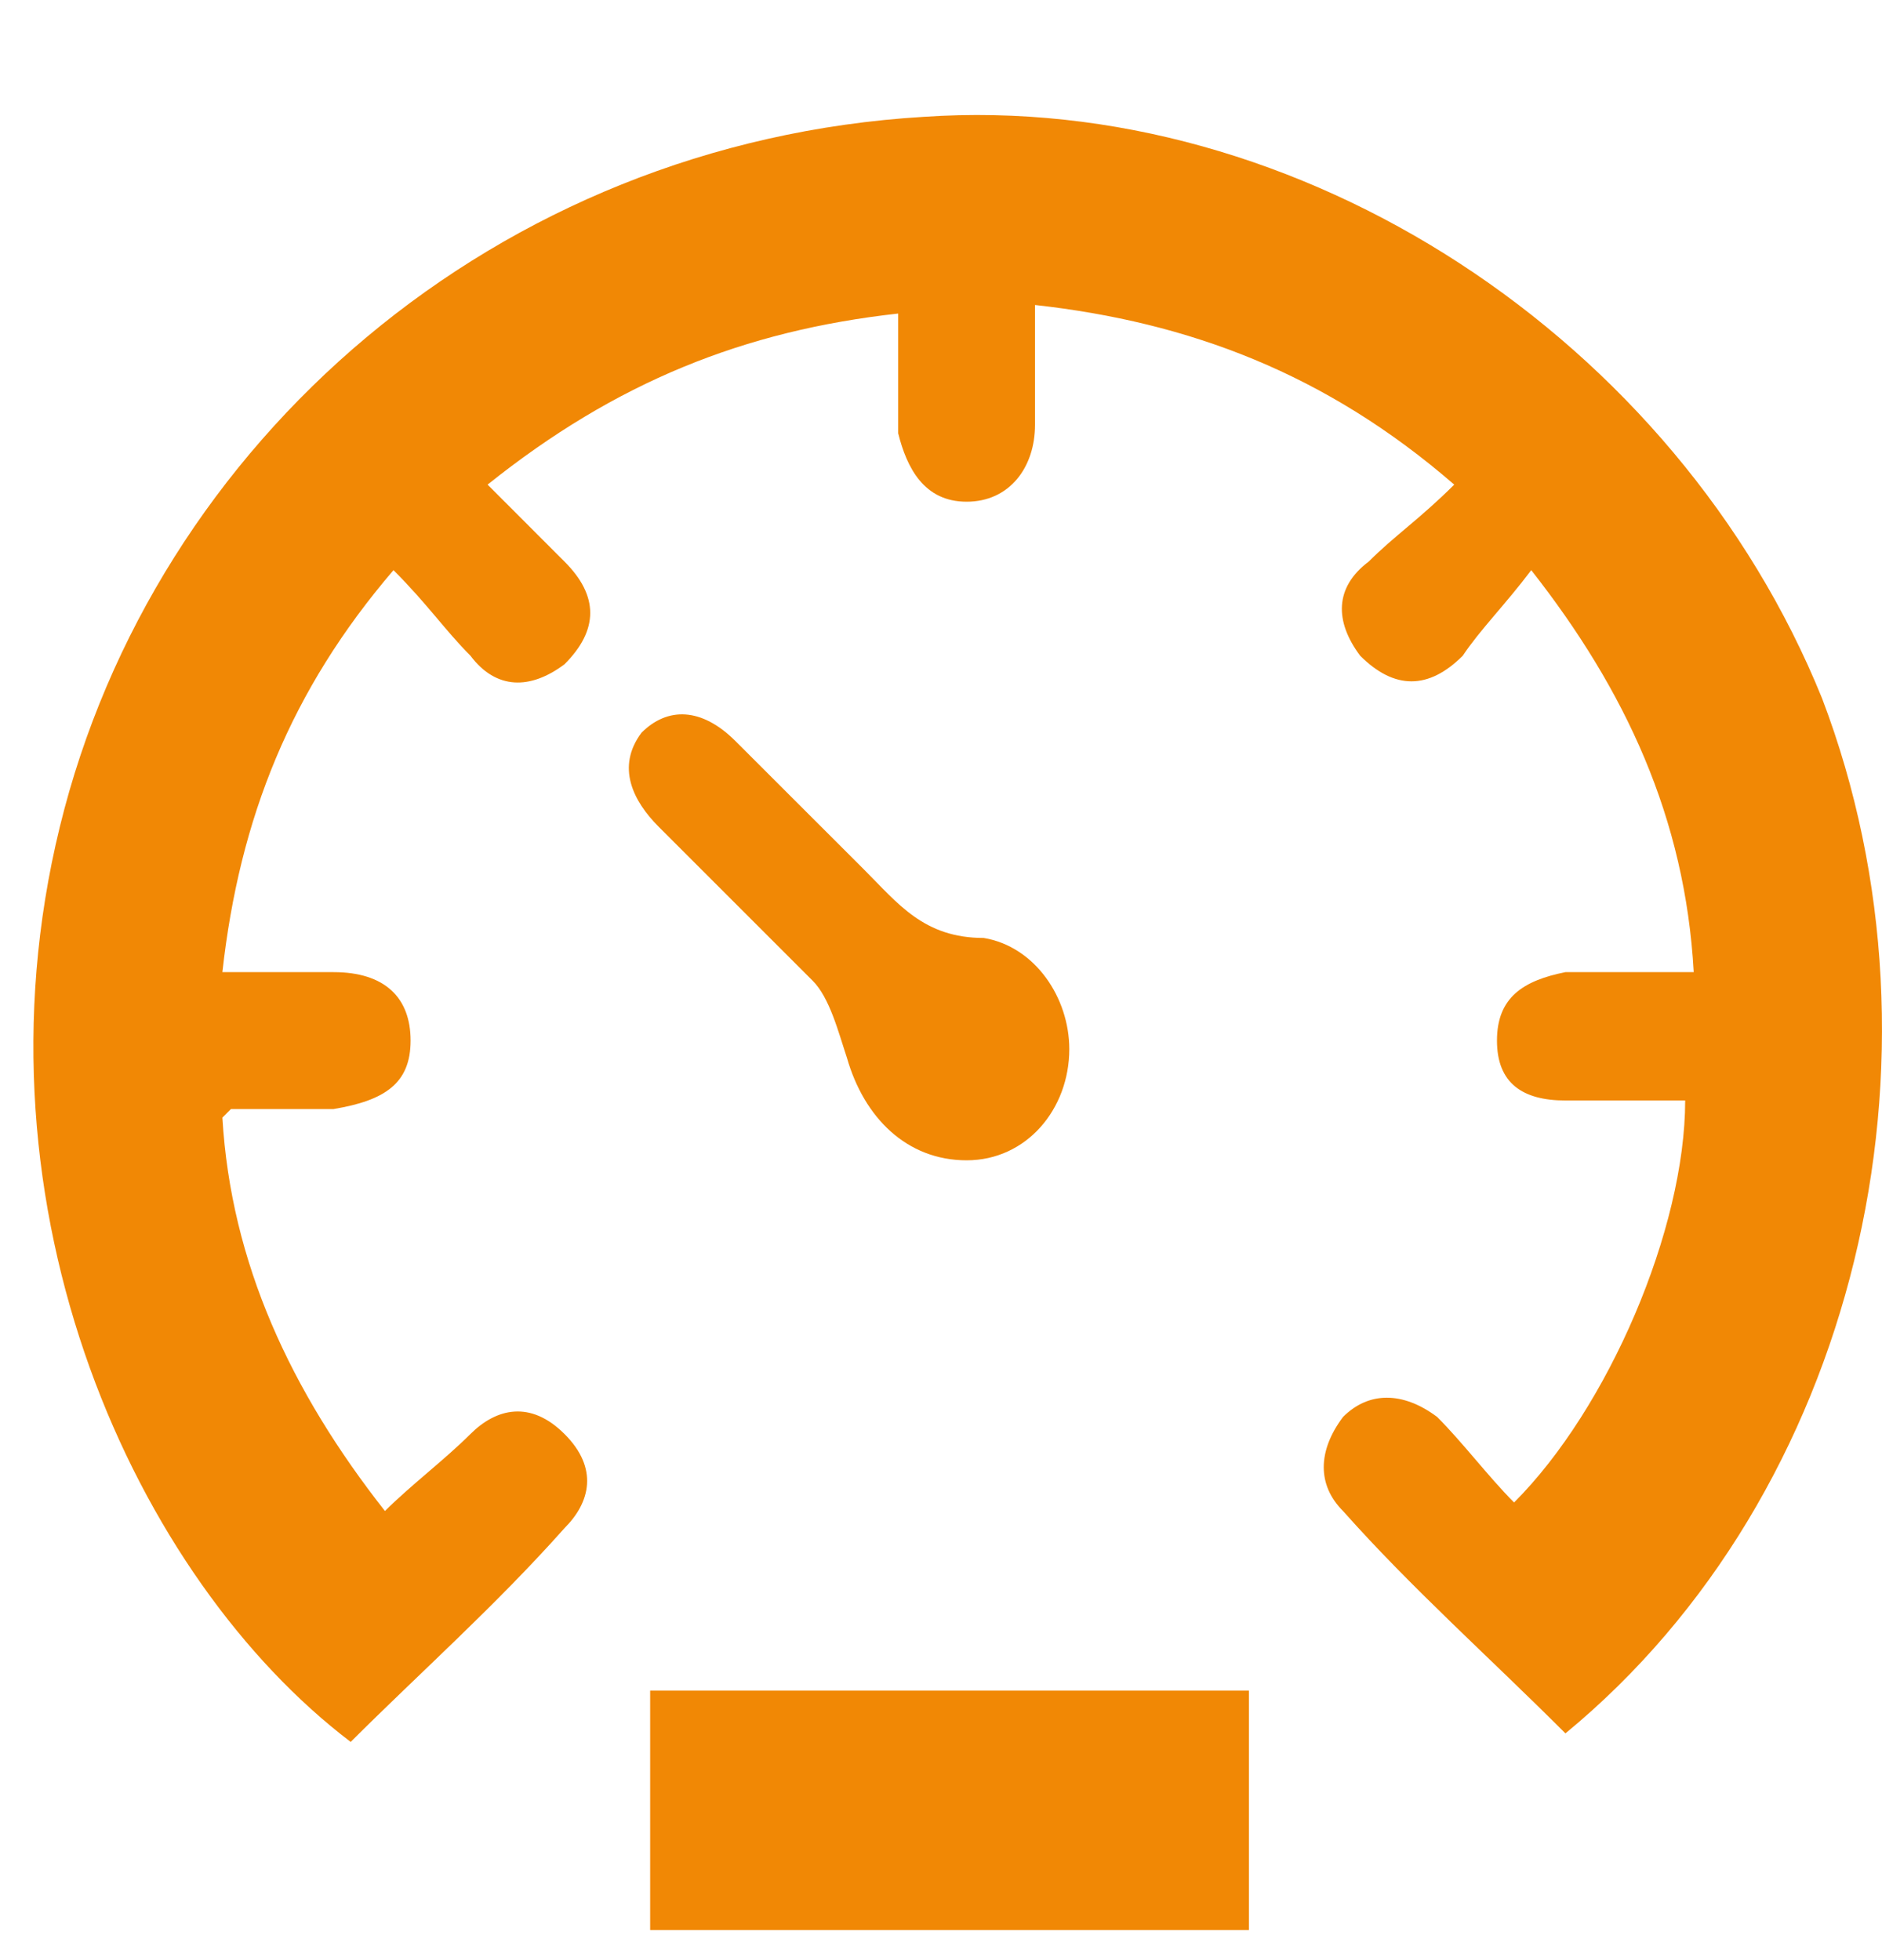 <svg width="24" height="25" viewBox="0 0 24 25" fill="none" xmlns="http://www.w3.org/2000/svg">
<g clip-path="url(#clip0_459_53576)">
<path d="M19.963 22.108C18.981 21.126 17.999 20.254 17.127 19.272C16.799 18.945 16.799 18.508 17.127 18.072C17.454 17.745 17.89 17.745 18.327 18.072C18.654 18.399 18.981 18.835 19.308 19.163C20.509 17.963 21.49 15.672 21.49 14.036H19.963C19.418 14.036 19.09 13.817 19.09 13.272C19.09 12.726 19.418 12.508 19.963 12.399H21.599C21.49 10.435 20.727 8.799 19.527 7.272C19.199 7.708 18.872 8.035 18.654 8.363C18.218 8.799 17.781 8.799 17.345 8.363C17.018 7.926 17.018 7.49 17.454 7.163C17.781 6.835 18.108 6.617 18.545 6.181C16.909 4.763 15.163 4.108 13.199 3.89V5.417C13.199 5.963 12.872 6.399 12.327 6.399C11.781 6.399 11.563 5.963 11.454 5.526V3.999C9.49 4.217 7.854 4.872 6.218 6.181L7.199 7.163C7.636 7.599 7.636 8.035 7.199 8.472C6.763 8.799 6.327 8.799 5.999 8.363C5.672 8.035 5.454 7.708 5.018 7.272C3.709 8.799 3.054 10.435 2.836 12.399H4.254C4.909 12.399 5.236 12.726 5.236 13.272C5.236 13.817 4.909 14.036 4.254 14.145H2.945L2.836 14.254C2.945 16.108 3.709 17.745 4.909 19.272C5.236 18.945 5.672 18.617 5.999 18.29C6.327 17.963 6.763 17.854 7.199 18.29C7.636 18.726 7.527 19.163 7.199 19.49C6.327 20.472 5.345 21.345 4.472 22.217C1.745 20.145 -0.437 15.454 0.763 10.545C1.963 5.635 6.327 1.817 11.781 1.49C16.581 1.163 21.381 4.326 23.236 8.908C24.981 13.49 23.672 19.054 19.963 22.108Z" fill="#F18805"/>
<path d="M15.927 21.563V24.617H8.291V21.563H15.927ZM13.636 13.381C13.636 14.145 13.091 14.799 12.327 14.799C11.563 14.799 11.018 14.254 10.8 13.49C10.691 13.163 10.581 12.726 10.363 12.508L8.4 10.545C8.072 10.217 7.854 9.781 8.181 9.345C8.509 9.017 8.945 9.017 9.381 9.454L11.018 11.09C11.454 11.526 11.781 11.963 12.545 11.963C13.2 12.072 13.636 12.726 13.636 13.381Z" fill="#F18805"/>
</g>
<defs>
<clipPath id="clip0_459_53576">
<rect width="24" height="23.919" fill="white" transform="translate(0 0.945)"/>
</clipPath>
</defs>
</svg>
